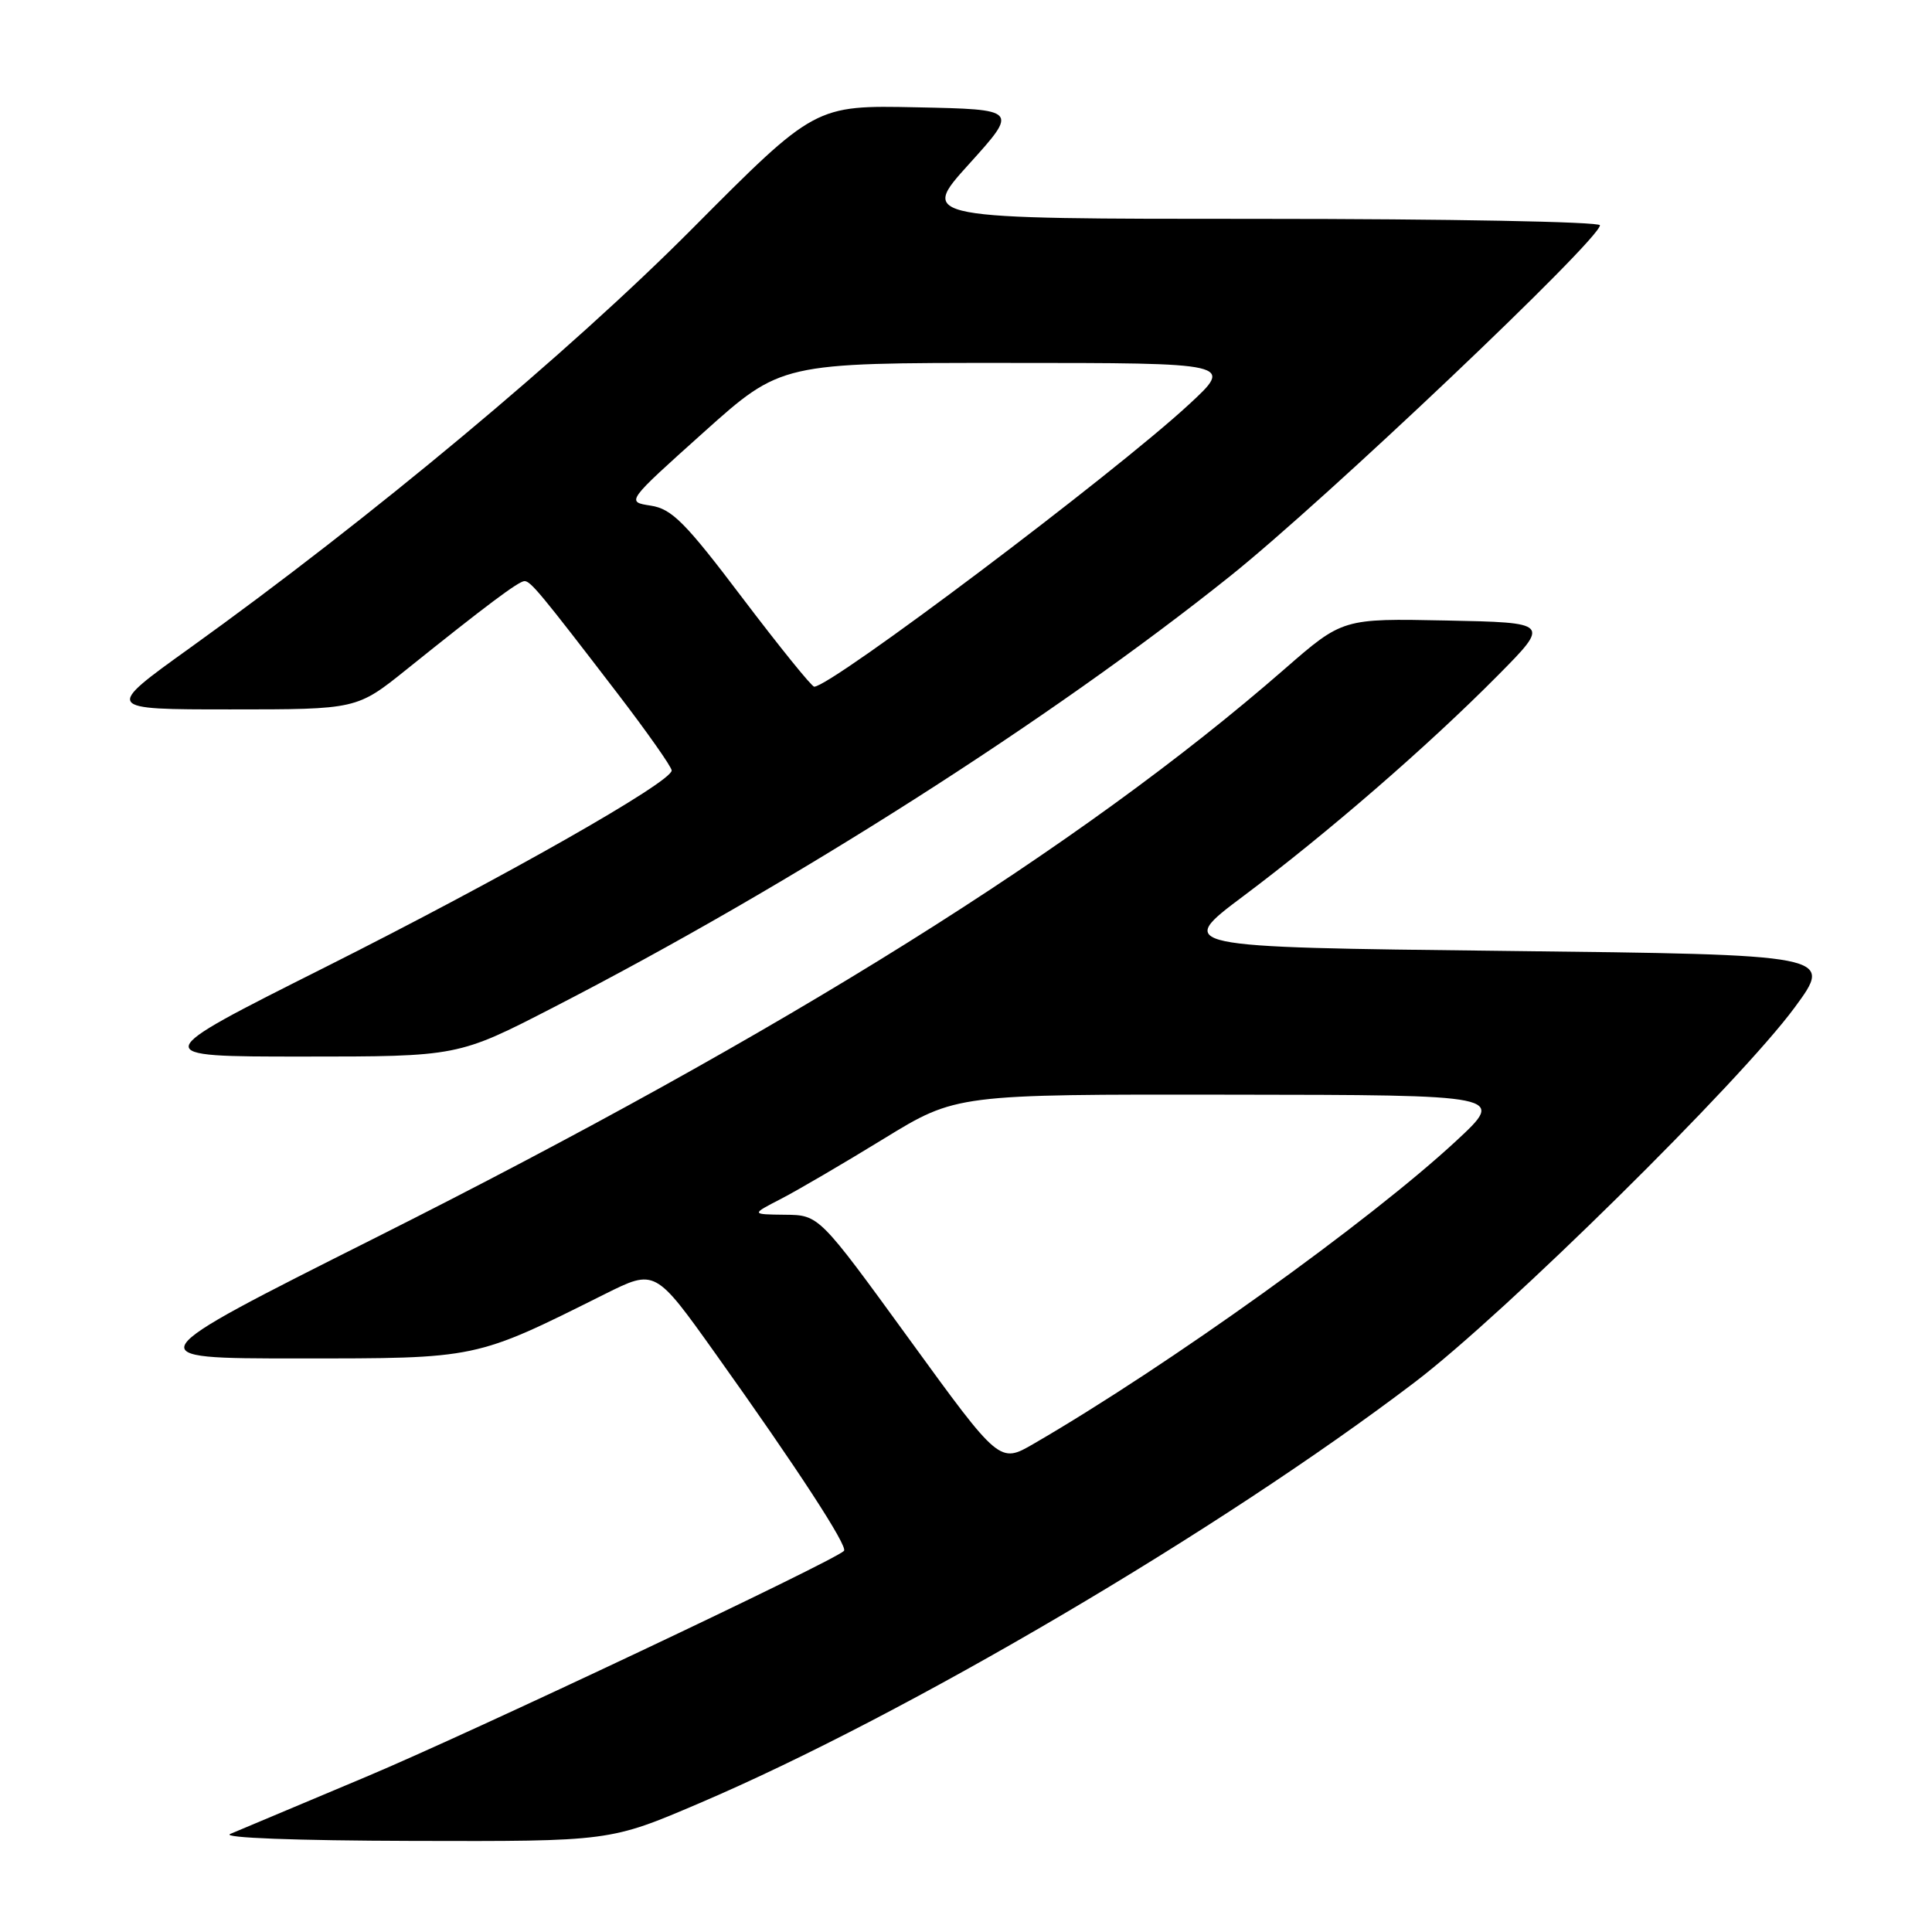 <?xml version="1.0" encoding="UTF-8" standalone="no"?>
<!DOCTYPE svg PUBLIC "-//W3C//DTD SVG 1.1//EN" "http://www.w3.org/Graphics/SVG/1.1/DTD/svg11.dtd" >
<svg xmlns="http://www.w3.org/2000/svg" xmlns:xlink="http://www.w3.org/1999/xlink" version="1.1" viewBox="0 0 256 256">
 <g >
 <path fill="currentColor"
d=" M 92.66 238.94 C 120.14 227.21 161.77 202.70 187.49 183.13 C 199.46 174.02 230.57 143.33 237.80 133.50 C 242.95 126.50 242.95 126.50 199.34 126.00 C 155.73 125.50 155.73 125.50 164.79 118.71 C 175.93 110.36 189.24 98.82 198.45 89.52 C 205.40 82.50 205.40 82.50 191.65 82.22 C 177.91 81.94 177.91 81.94 170.20 88.66 C 143.19 112.23 103.90 136.80 49.71 164.03 C 17.93 180.00 17.93 180.00 39.49 180.00 C 63.39 180.00 62.85 180.11 80.15 171.47 C 86.81 168.15 86.81 168.15 94.78 179.33 C 105.68 194.61 112.40 204.93 111.83 205.50 C 110.45 206.89 62.27 229.66 48.50 235.44 C 39.70 239.13 31.60 242.54 30.50 243.01 C 29.32 243.52 39.17 243.89 54.66 243.93 C 80.82 244.00 80.82 244.00 92.66 238.94 Z  M 73.36 133.47 C 104.86 117.26 139.21 95.37 163.00 76.34 C 175.62 66.25 212.00 31.73 212.00 29.85 C 212.00 29.38 191.71 29.00 166.92 29.00 C 121.83 29.00 121.83 29.00 128.39 21.75 C 134.94 14.50 134.94 14.50 121.47 14.22 C 108.00 13.94 108.00 13.94 91.75 30.28 C 75.39 46.74 49.13 68.65 25.16 85.86 C 13.82 94.00 13.82 94.00 30.55 94.00 C 47.28 94.00 47.28 94.00 53.89 88.69 C 64.36 80.28 68.73 77.00 69.50 77.00 C 70.31 77.00 71.67 78.64 81.75 91.79 C 85.74 96.99 89.00 101.63 89.00 102.09 C 89.00 103.63 66.71 116.29 43.01 128.20 C 19.51 140.00 19.51 140.00 40.10 140.00 C 60.69 140.00 60.69 140.00 73.36 133.47 Z  M 120.49 177.46 C 108.53 161.00 108.53 161.00 104.01 160.96 C 99.50 160.91 99.50 160.91 103.50 158.85 C 105.70 157.71 111.82 154.13 117.10 150.89 C 126.71 145.00 126.71 145.00 163.10 145.05 C 199.50 145.09 199.50 145.09 193.00 151.13 C 181.45 161.85 154.74 181.00 136.98 191.30 C 132.45 193.93 132.45 193.93 120.49 177.46 Z  M 98.39 79.25 C 90.80 69.21 89.02 67.43 86.23 67.00 C 82.96 66.50 82.96 66.50 93.23 57.29 C 103.50 48.08 103.50 48.08 133.50 48.09 C 163.50 48.09 163.50 48.09 157.50 53.63 C 147.54 62.83 110.20 90.95 107.89 90.99 C 107.56 91.00 103.29 85.71 98.39 79.25 Z "/>
</g>
</svg>